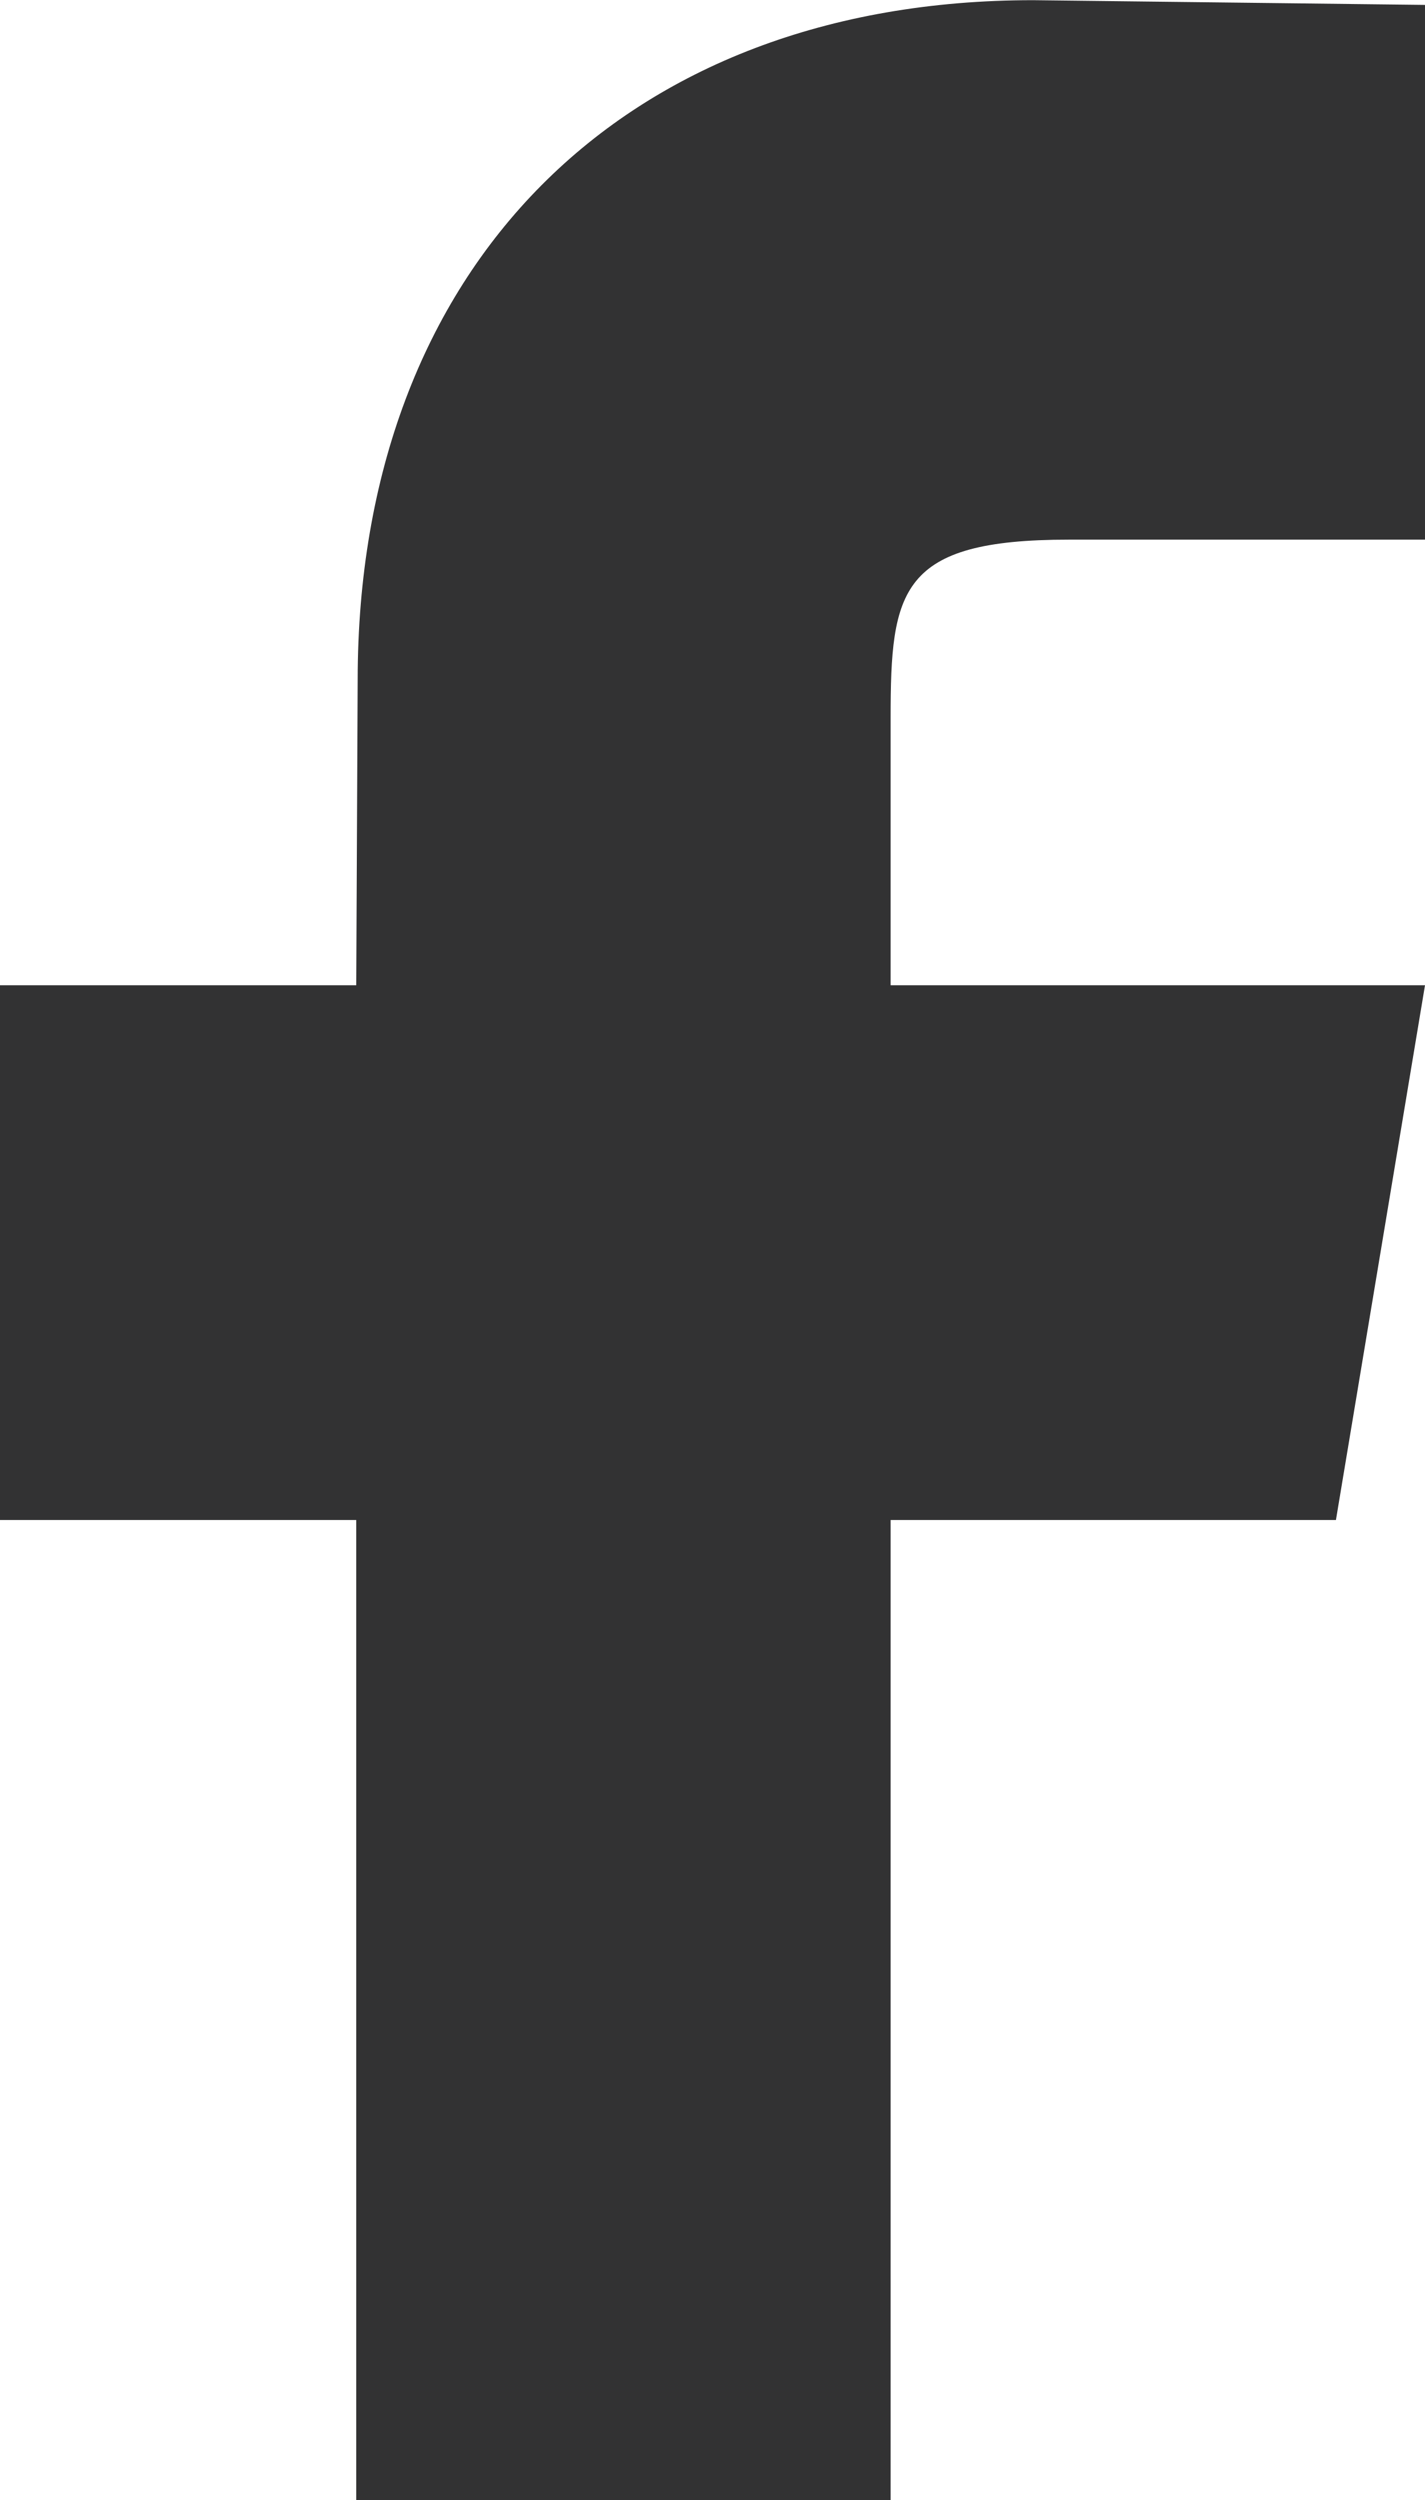 <svg xmlns="http://www.w3.org/2000/svg" width="16" height="28.054" viewBox="0 0 16 28.054"><defs><style>.a{fill:#323233;}</style></defs><path class="a" d="M721,3732l-4.4-.053c-4.607,0-7.584,2.994-7.584,7.627L709,3743h-4v6h4v11h6v-11h5l1-6h-6v-3c0-1.433.1-2,2-2h4Z" transform="translate(-705 -3731.945)"/></svg>